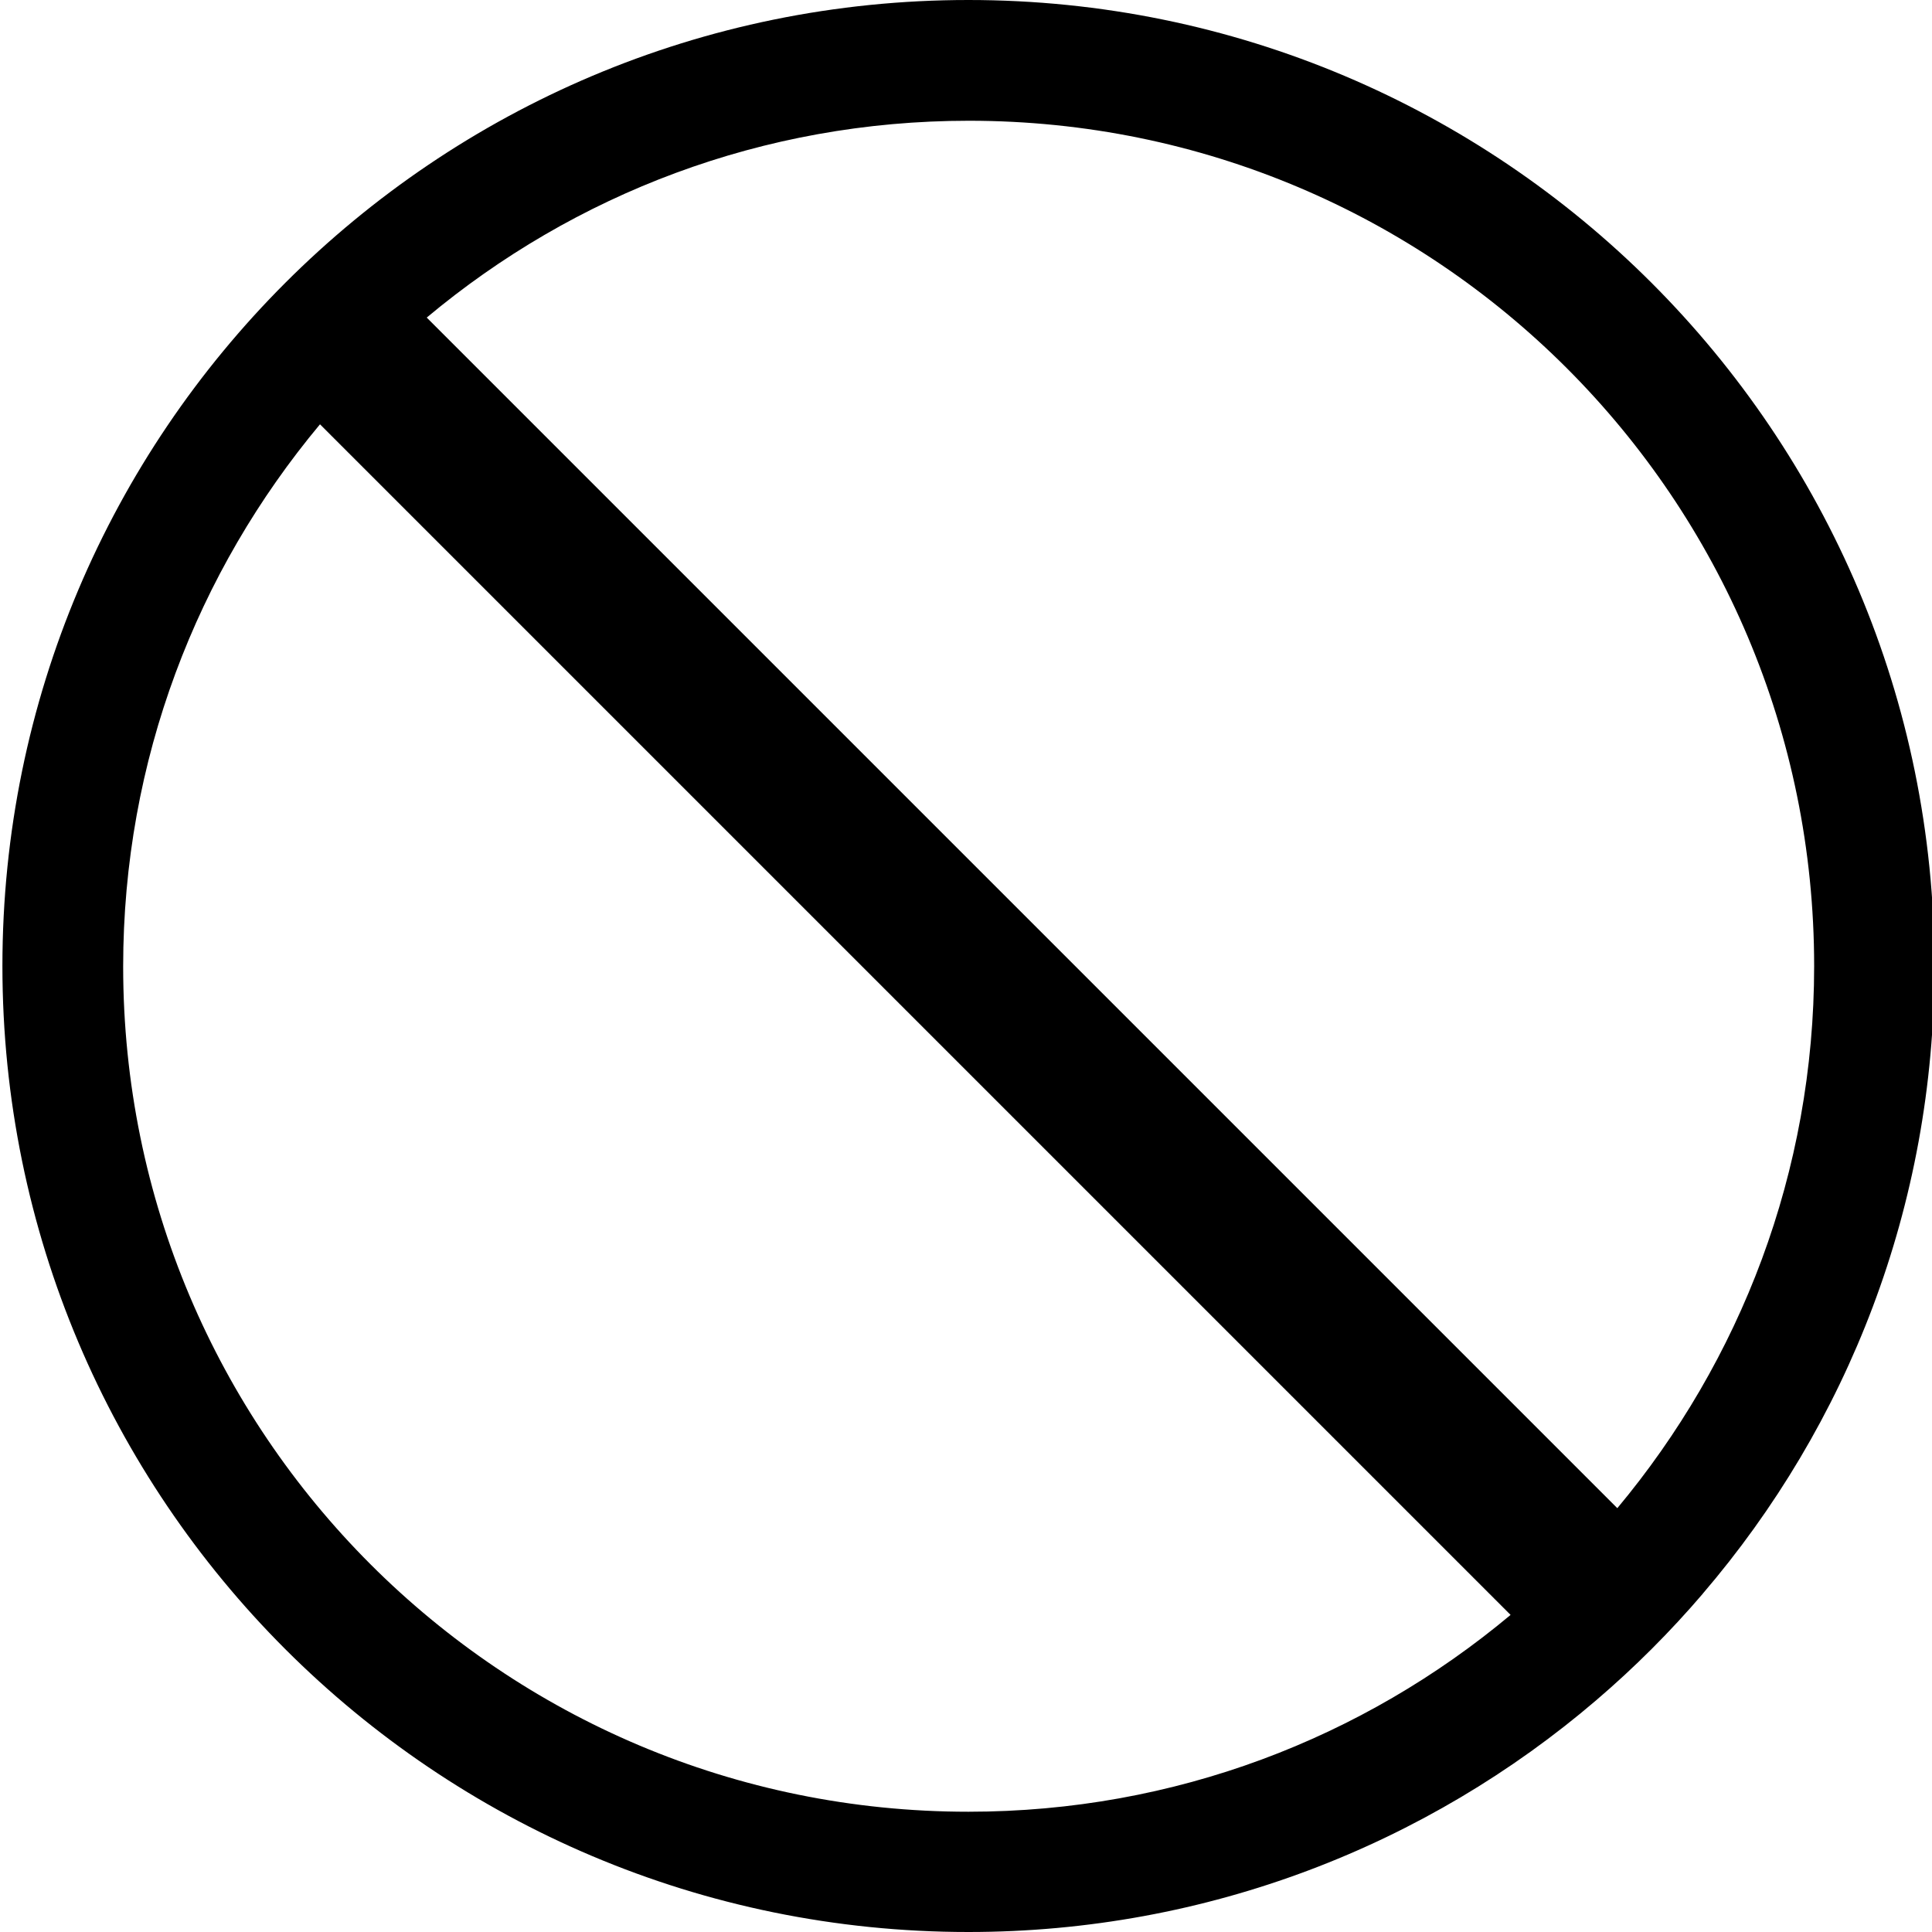 <svg fill="none" viewBox="0 0 16 16" xmlns="http://www.w3.org/2000/svg"><path d="m14.1 13.2c1.2-1.4 1.92-3.21 1.92-5.2 0-4.42-3.58-8-8-8s-8 3.58-8 8 3.58 8 8 8c1.98 0 3.8-0.722 5.2-1.92 0.317-0.271 0.613-0.567 0.884-0.884zm-1.59 0.174c-1.22 1.02-2.78 1.63-4.49 1.63-3.87 0-7-3.13-7-7 0-1.71 0.612-3.27 1.63-4.49l9.86 9.86zm0.884-0.884-9.86-9.86c1.22-1.02 2.78-1.63 4.49-1.63 3.87 0 7 3.13 7 7 0 1.71-0.612 3.27-1.63 4.49z" clip-rule="evenodd" fill="#000" fill-rule="evenodd"/></svg>
